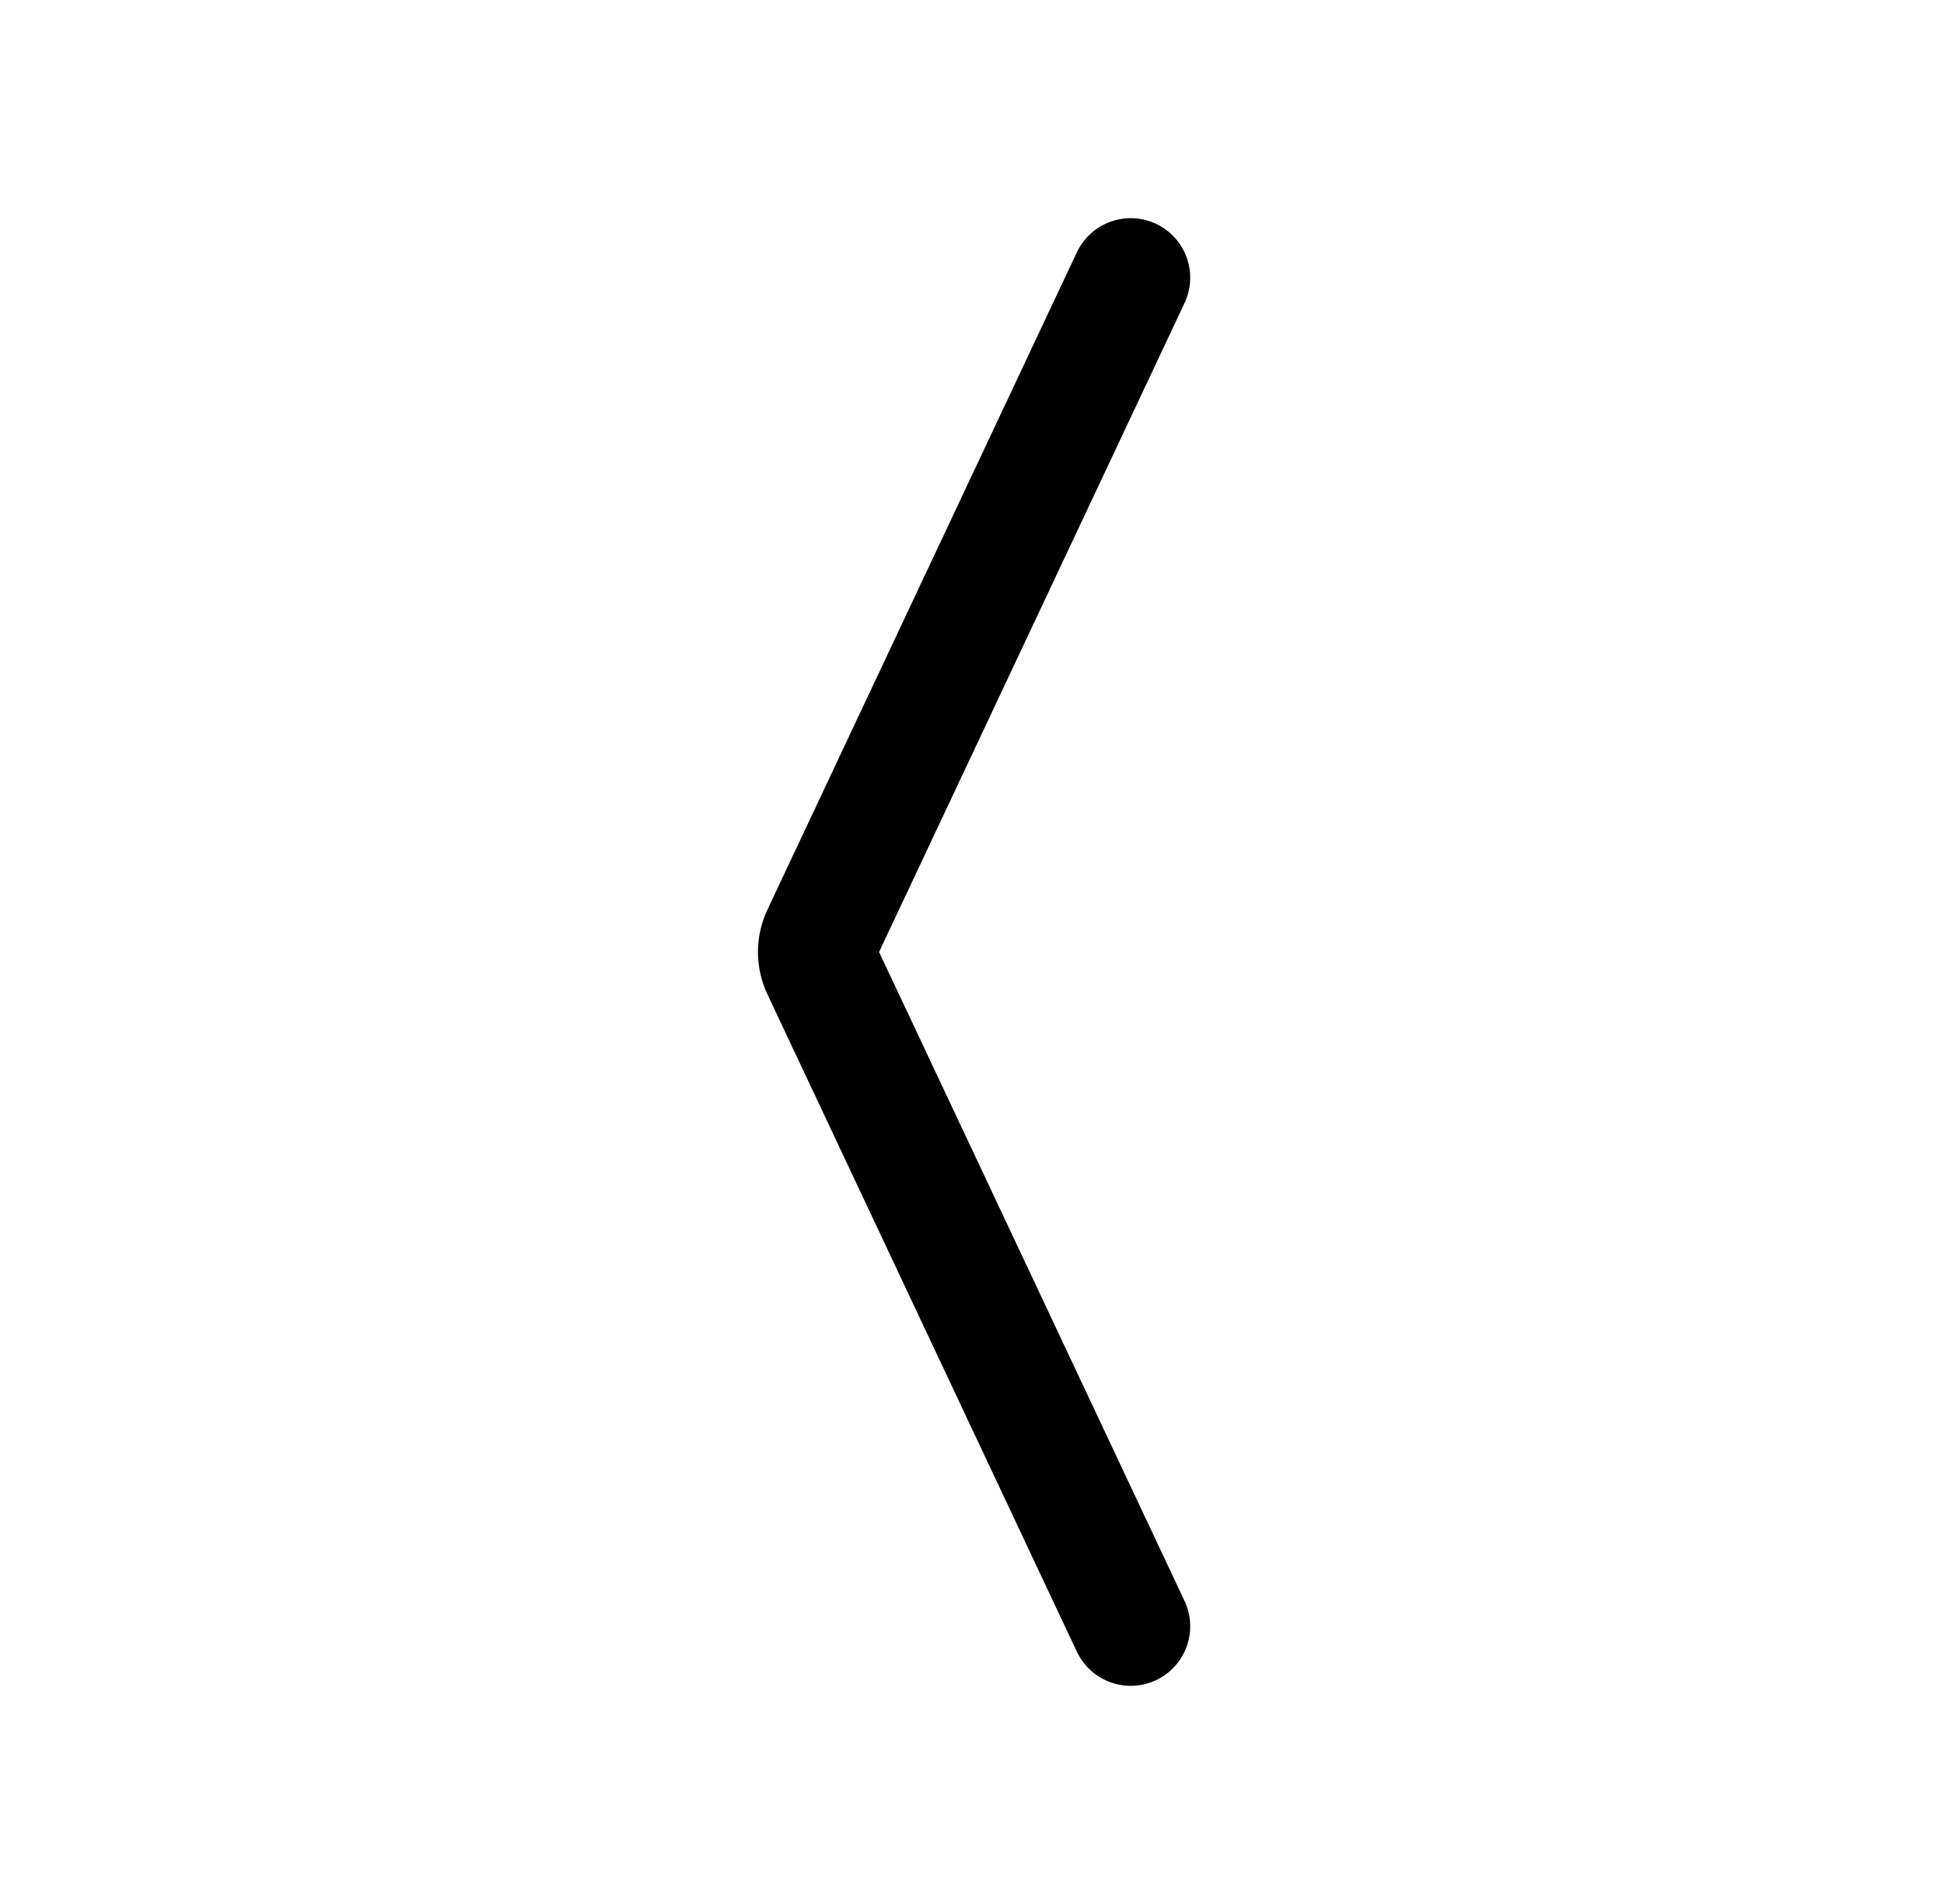 <svg width="49" height="48" viewBox="0 0 49 48" fill="none" xmlns="http://www.w3.org/2000/svg">
<path d="M28.5 7L20.7 23.574C20.573 23.844 20.573 24.156 20.7 24.426L28.5 41" stroke="black" stroke-width="3" stroke-linecap="round"/>
</svg>

